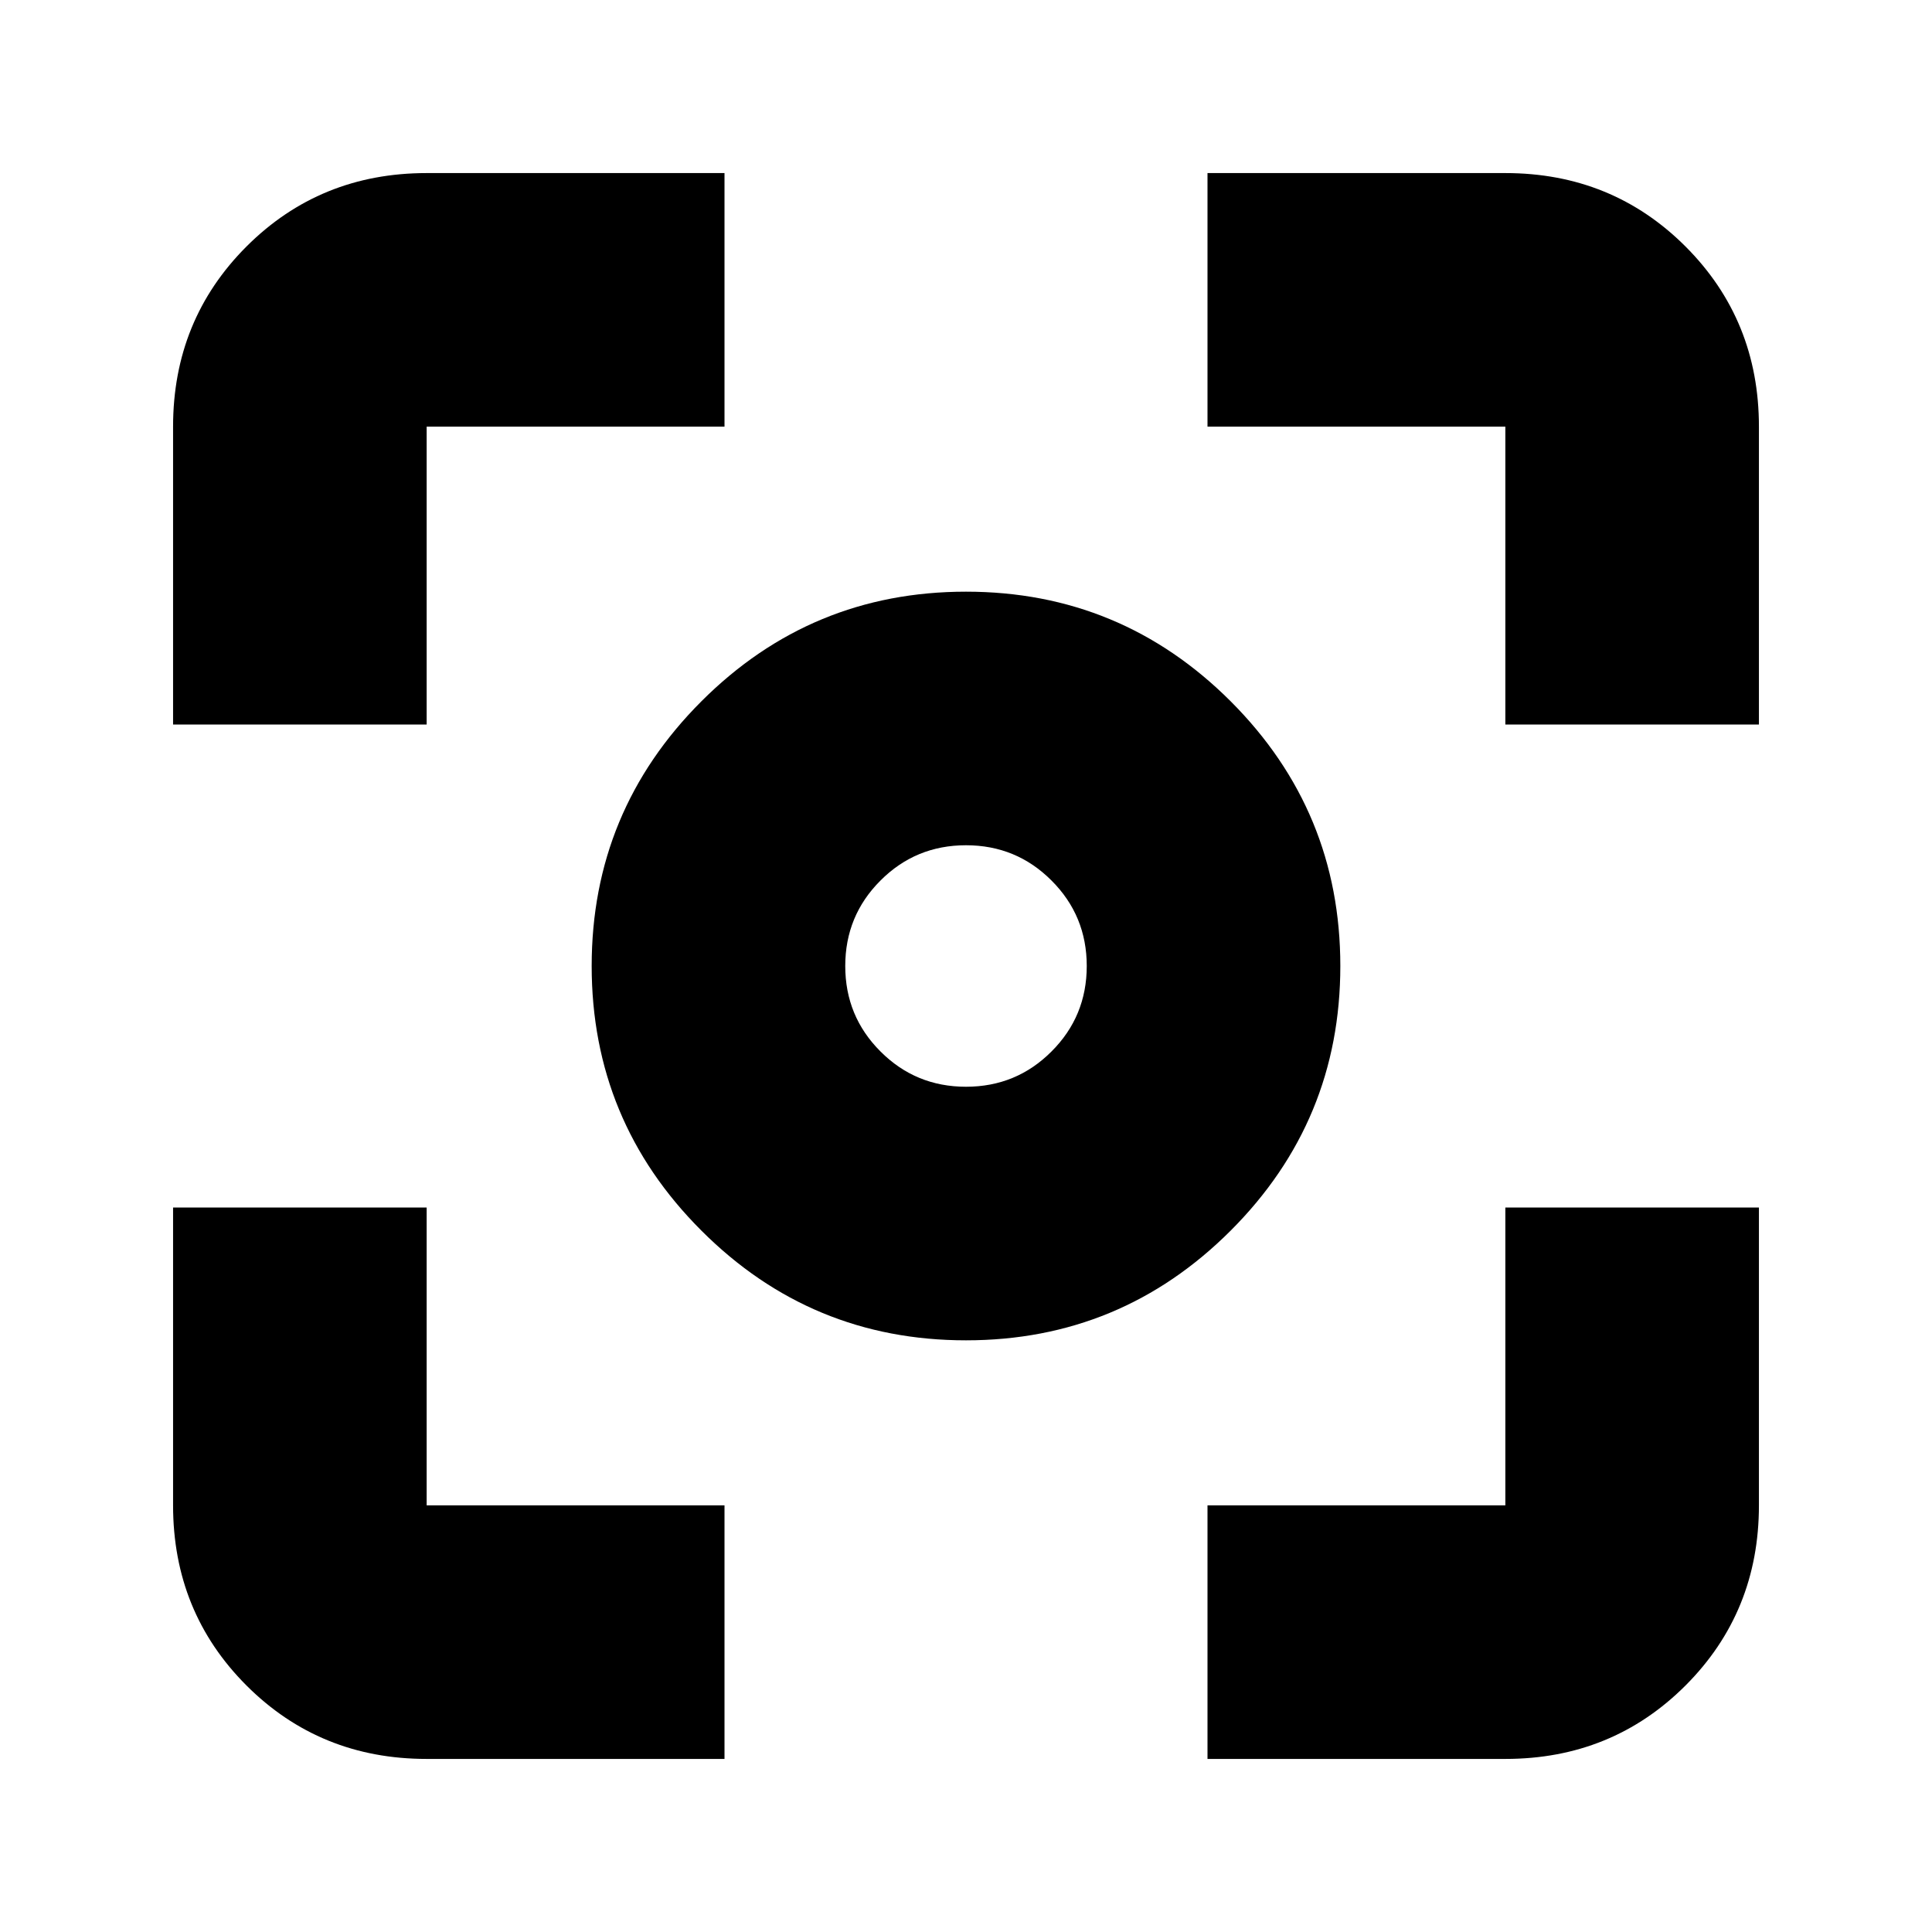 <svg xmlns="http://www.w3.org/2000/svg" height="24" width="24"><path d="M12 16.65Q10.075 16.65 8.713 15.287Q7.35 13.925 7.35 12Q7.35 10.075 8.713 8.712Q10.075 7.35 12 7.35Q13.925 7.35 15.288 8.712Q16.65 10.075 16.65 12Q16.65 13.925 15.288 15.287Q13.925 16.65 12 16.65ZM12 12Q12 12 12 12Q12 12 12 12Q12 12 12 12Q12 12 12 12Q12 12 12 12Q12 12 12 12Q12 12 12 12Q12 12 12 12ZM12 13.5Q12.625 13.5 13.062 13.062Q13.5 12.625 13.5 12Q13.5 11.375 13.062 10.938Q12.625 10.5 12 10.5Q11.375 10.5 10.938 10.938Q10.5 11.375 10.5 12Q10.5 12.625 10.938 13.062Q11.375 13.5 12 13.5ZM2.15 9V5.3Q2.15 3.975 3.062 3.062Q3.975 2.15 5.3 2.15H9V5.3H5.3Q5.3 5.3 5.3 5.3Q5.3 5.3 5.3 5.3V9ZM9 21.85H5.3Q3.975 21.85 3.062 20.938Q2.15 20.025 2.15 18.7V15H5.3V18.7Q5.3 18.7 5.3 18.7Q5.3 18.7 5.3 18.7H9ZM15 21.85V18.7H18.7Q18.7 18.7 18.7 18.7Q18.7 18.7 18.7 18.7V15H21.85V18.7Q21.85 20.025 20.938 20.938Q20.025 21.85 18.7 21.85ZM18.7 9V5.3Q18.7 5.3 18.7 5.3Q18.7 5.3 18.7 5.3H15V2.15H18.7Q20.025 2.15 20.938 3.062Q21.85 3.975 21.85 5.3V9Z"/></svg>